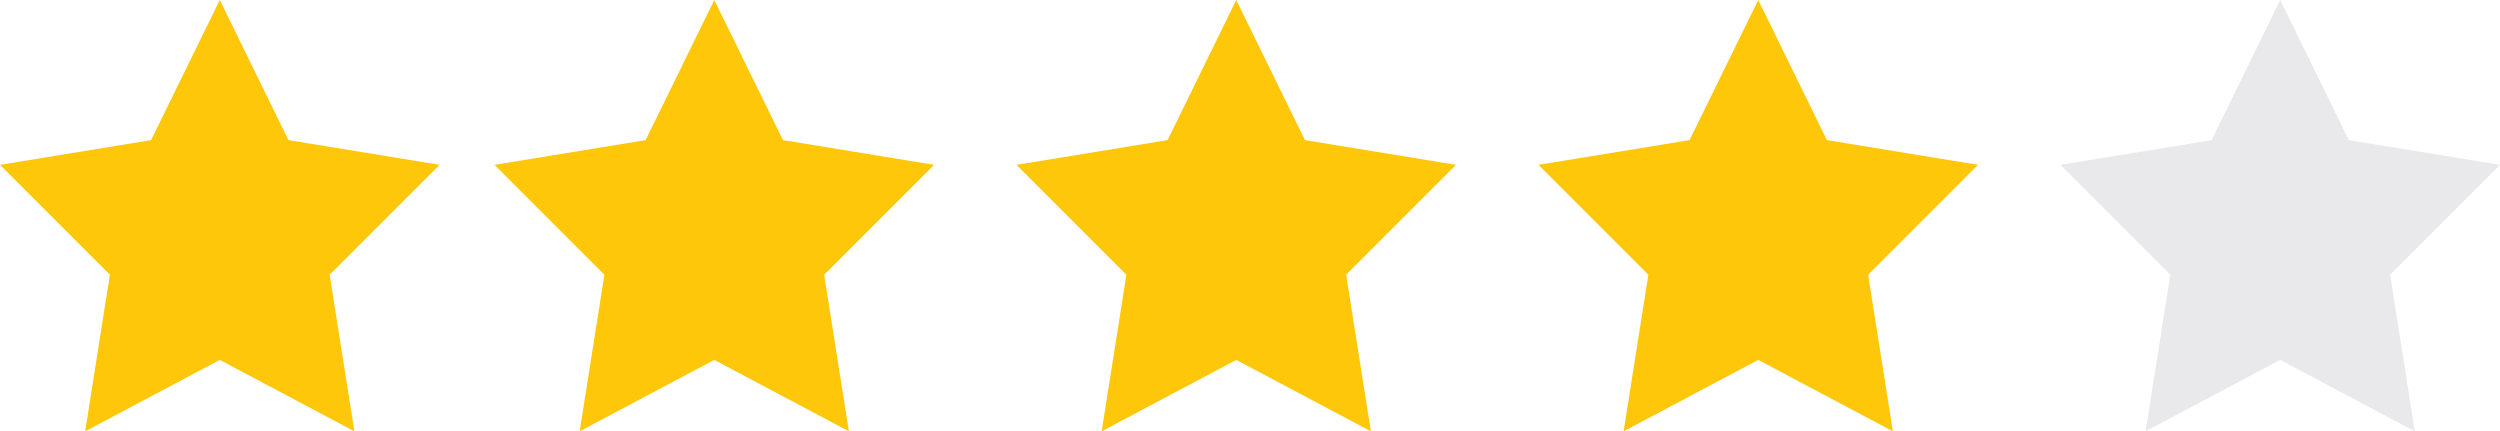 <!-- www.izmirmag.net  -->
<svg version="1.1" xmlns="http://www.w3.org/2000/svg" xmlns:xlink="http://www.w3.org/1999/xlink" viewBox="0 0 91 15.7" xml:space="preserve">
<polyline fill="#FFC709" points="8,0 10.5,5.1 16,6 12,10 12.9,15.7 8,13.1 3.1,15.7 4,10 0,6 5.5,5.1 "/>
<polyline fill="#FFC709" points="26,0 28.5,5.1 34,6 30,10 30.9,15.7 26,13.1 21.1,15.7 22,10 18,6 23.5,5.1 "/>
<polyline fill="#FFC709" points="45,0 47.5,5.1 53,6 49,10 49.9,15.7 45,13.1 40.1,15.7 41,10 37,6 42.5,5.1 "/>
<polyline fill="#FFC709" points="64,0 66.5,5.1 72,6 68,10 68.9,15.7 64,13.1 59.1,15.7 60,10 56,6 61.5,5.1 "/>
<path fill="#E9E9EB" d="M83,0l2.5,5.1L91,6l-4,4l0.9,5.7L83,13.1l-4.9,2.6L79,10l-4-4l5.5-0.9"/>
</svg>
